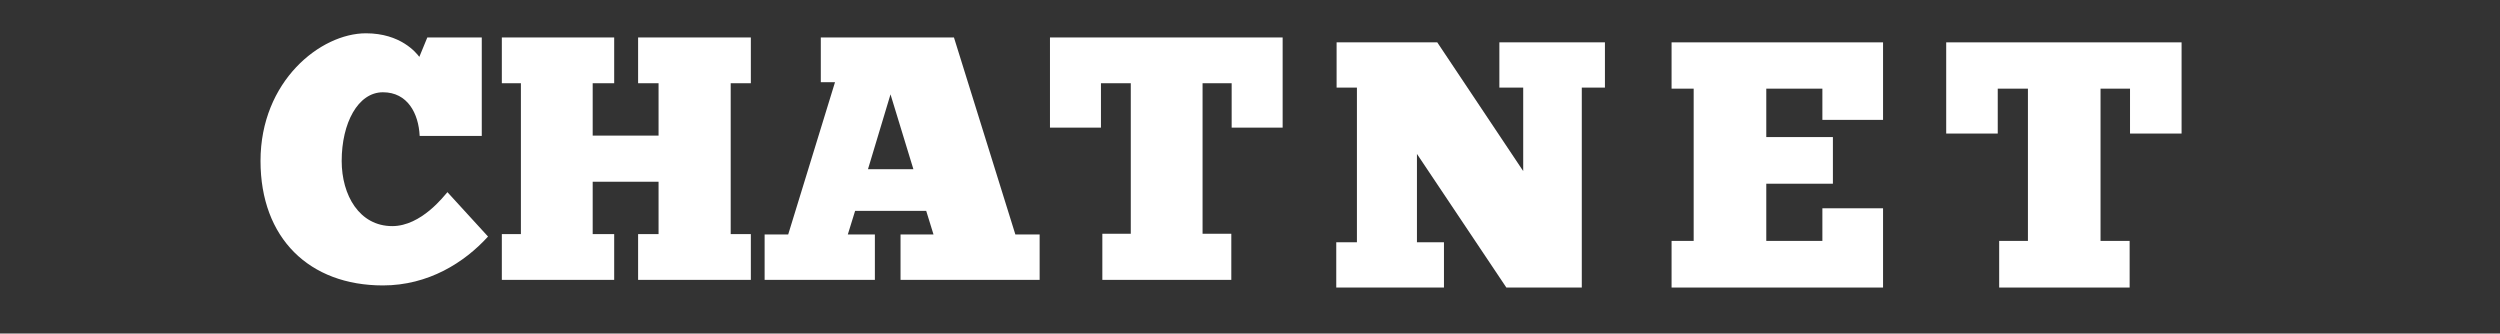 <svg xmlns="http://www.w3.org/2000/svg" width="224.88" viewBox="0 0 224.88 30" height="30" version="1.0"><rect x="0" y="0" width="224.88" height="30" fill="#333333" stroke="none"/><g fill="#FFF"><g><g><path d="M 17.281 -7.891 C 17 -7.582 14.941 -4.836 12.32 -4.836 C 9.359 -4.836 7.77 -7.613 7.77 -10.699 C 7.77 -14.102 9.234 -16.875 11.48 -16.875 C 13.695 -16.875 14.691 -14.973 14.785 -12.945 L 20.371 -12.945 L 20.371 -21.805 L 15.473 -21.805 L 14.754 -20.059 C 14.473 -20.434 13.07 -22.18 9.953 -22.18 C 5.863 -22.18 0.469 -17.875 0.469 -10.699 C 0.469 -3.742 4.867 0.5 11.48 0.5 C 15.566 0.5 18.812 -1.559 20.934 -3.898 Z M 17.281 -7.891" transform="translate(22.965 25.175)"/></g></g></g><g fill="#FFF"><g><g><path d="M 0.781 -21.805 L 0.781 -17.688 L 2.496 -17.688 L 2.496 -4.117 L 0.781 -4.117 L 0.781 0 L 10.887 0 L 10.887 -4.117 L 8.953 -4.117 L 8.953 -8.828 L 14.879 -8.828 L 14.879 -4.117 L 13.039 -4.117 L 13.039 0 L 23.18 0 L 23.18 -4.117 L 21.367 -4.117 L 21.367 -17.688 L 23.18 -17.688 L 23.18 -21.805 L 13.039 -21.805 L 13.039 -17.688 L 14.879 -17.688 L 14.879 -12.977 L 8.953 -12.977 L 8.953 -17.688 L 10.887 -17.688 L 10.887 -21.805 Z M 0.781 -21.805" transform="translate(44.36 25.175)"/></g></g></g><g fill="#FFF"><g><g><path d="M 25.207 0 L 25.207 -4.086 L 23.023 -4.086 L 17.5 -21.805 L 5.523 -21.805 L 5.523 -17.781 L 6.801 -17.781 L 2.59 -4.086 L 0.469 -4.086 L 0.469 0 L 10.387 0 L 10.387 -4.086 L 7.953 -4.086 L 8.609 -6.207 L 15.004 -6.207 L 15.66 -4.086 L 12.695 -4.086 L 12.695 0 Z M 9.766 -9.953 L 11.793 -16.688 L 13.852 -9.953 Z M 9.766 -9.953" transform="translate(68.31 25.175)"/></g></g></g><g fill="#FFF"><g><g><path d="M 21.398 -21.805 L 0.469 -21.805 L 0.469 -13.695 L 5.055 -13.695 L 5.055 -17.688 L 7.738 -17.688 L 7.738 -4.148 L 5.18 -4.148 L 5.18 0 L 16.781 0 L 16.781 -4.148 L 14.195 -4.148 L 14.195 -17.688 L 16.812 -17.688 L 16.812 -13.695 L 21.398 -13.695 Z M 21.398 -21.805" transform="translate(93.978 25.175)"/></g></g></g><g fill="#FFF"><g><g><path d="M 24.957 -17.984 L 24.957 -22.055 L 15.461 -22.055 L 15.461 -17.984 L 17.605 -17.984 L 17.605 -10.477 L 9.875 -22.055 L 0.82 -22.055 L 0.82 -17.984 L 2.648 -17.984 L 2.648 -4.07 L 0.789 -4.07 L 0.789 0 L 10.477 0 L 10.477 -4.07 L 8.047 -4.07 L 8.047 -12.02 L 16.09 0 L 22.875 0 L 22.875 -17.984 Z M 24.957 -17.984" transform="translate(119.41 25.865)"/></g></g></g><g fill="#FFF"><g><g><path d="M 0.789 -22.055 L 0.789 -17.891 L 2.777 -17.891 L 2.777 -4.195 L 0.789 -4.195 L 0.789 0 L 19.812 0 L 19.812 -7.129 L 14.355 -7.129 L 14.355 -4.195 L 9.309 -4.195 L 9.309 -9.34 L 15.301 -9.34 L 15.301 -13.535 L 9.309 -13.535 L 9.309 -17.891 L 14.355 -17.891 L 14.355 -15.082 L 19.812 -15.082 L 19.812 -22.055 Z M 0.789 -22.055" transform="translate(149.572 25.865)"/></g></g></g><g fill="#FFF"><g><g><path d="M 21.645 -22.055 L 0.473 -22.055 L 0.473 -13.852 L 5.109 -13.852 L 5.109 -17.891 L 7.824 -17.891 L 7.824 -4.195 L 5.238 -4.195 L 5.238 0 L 16.973 0 L 16.973 -4.195 L 14.355 -4.195 L 14.355 -17.891 L 17.008 -17.891 L 17.008 -13.852 L 21.645 -13.852 Z M 21.645 -22.055" transform="translate(174.592 25.865)"/></g></g></g></svg>